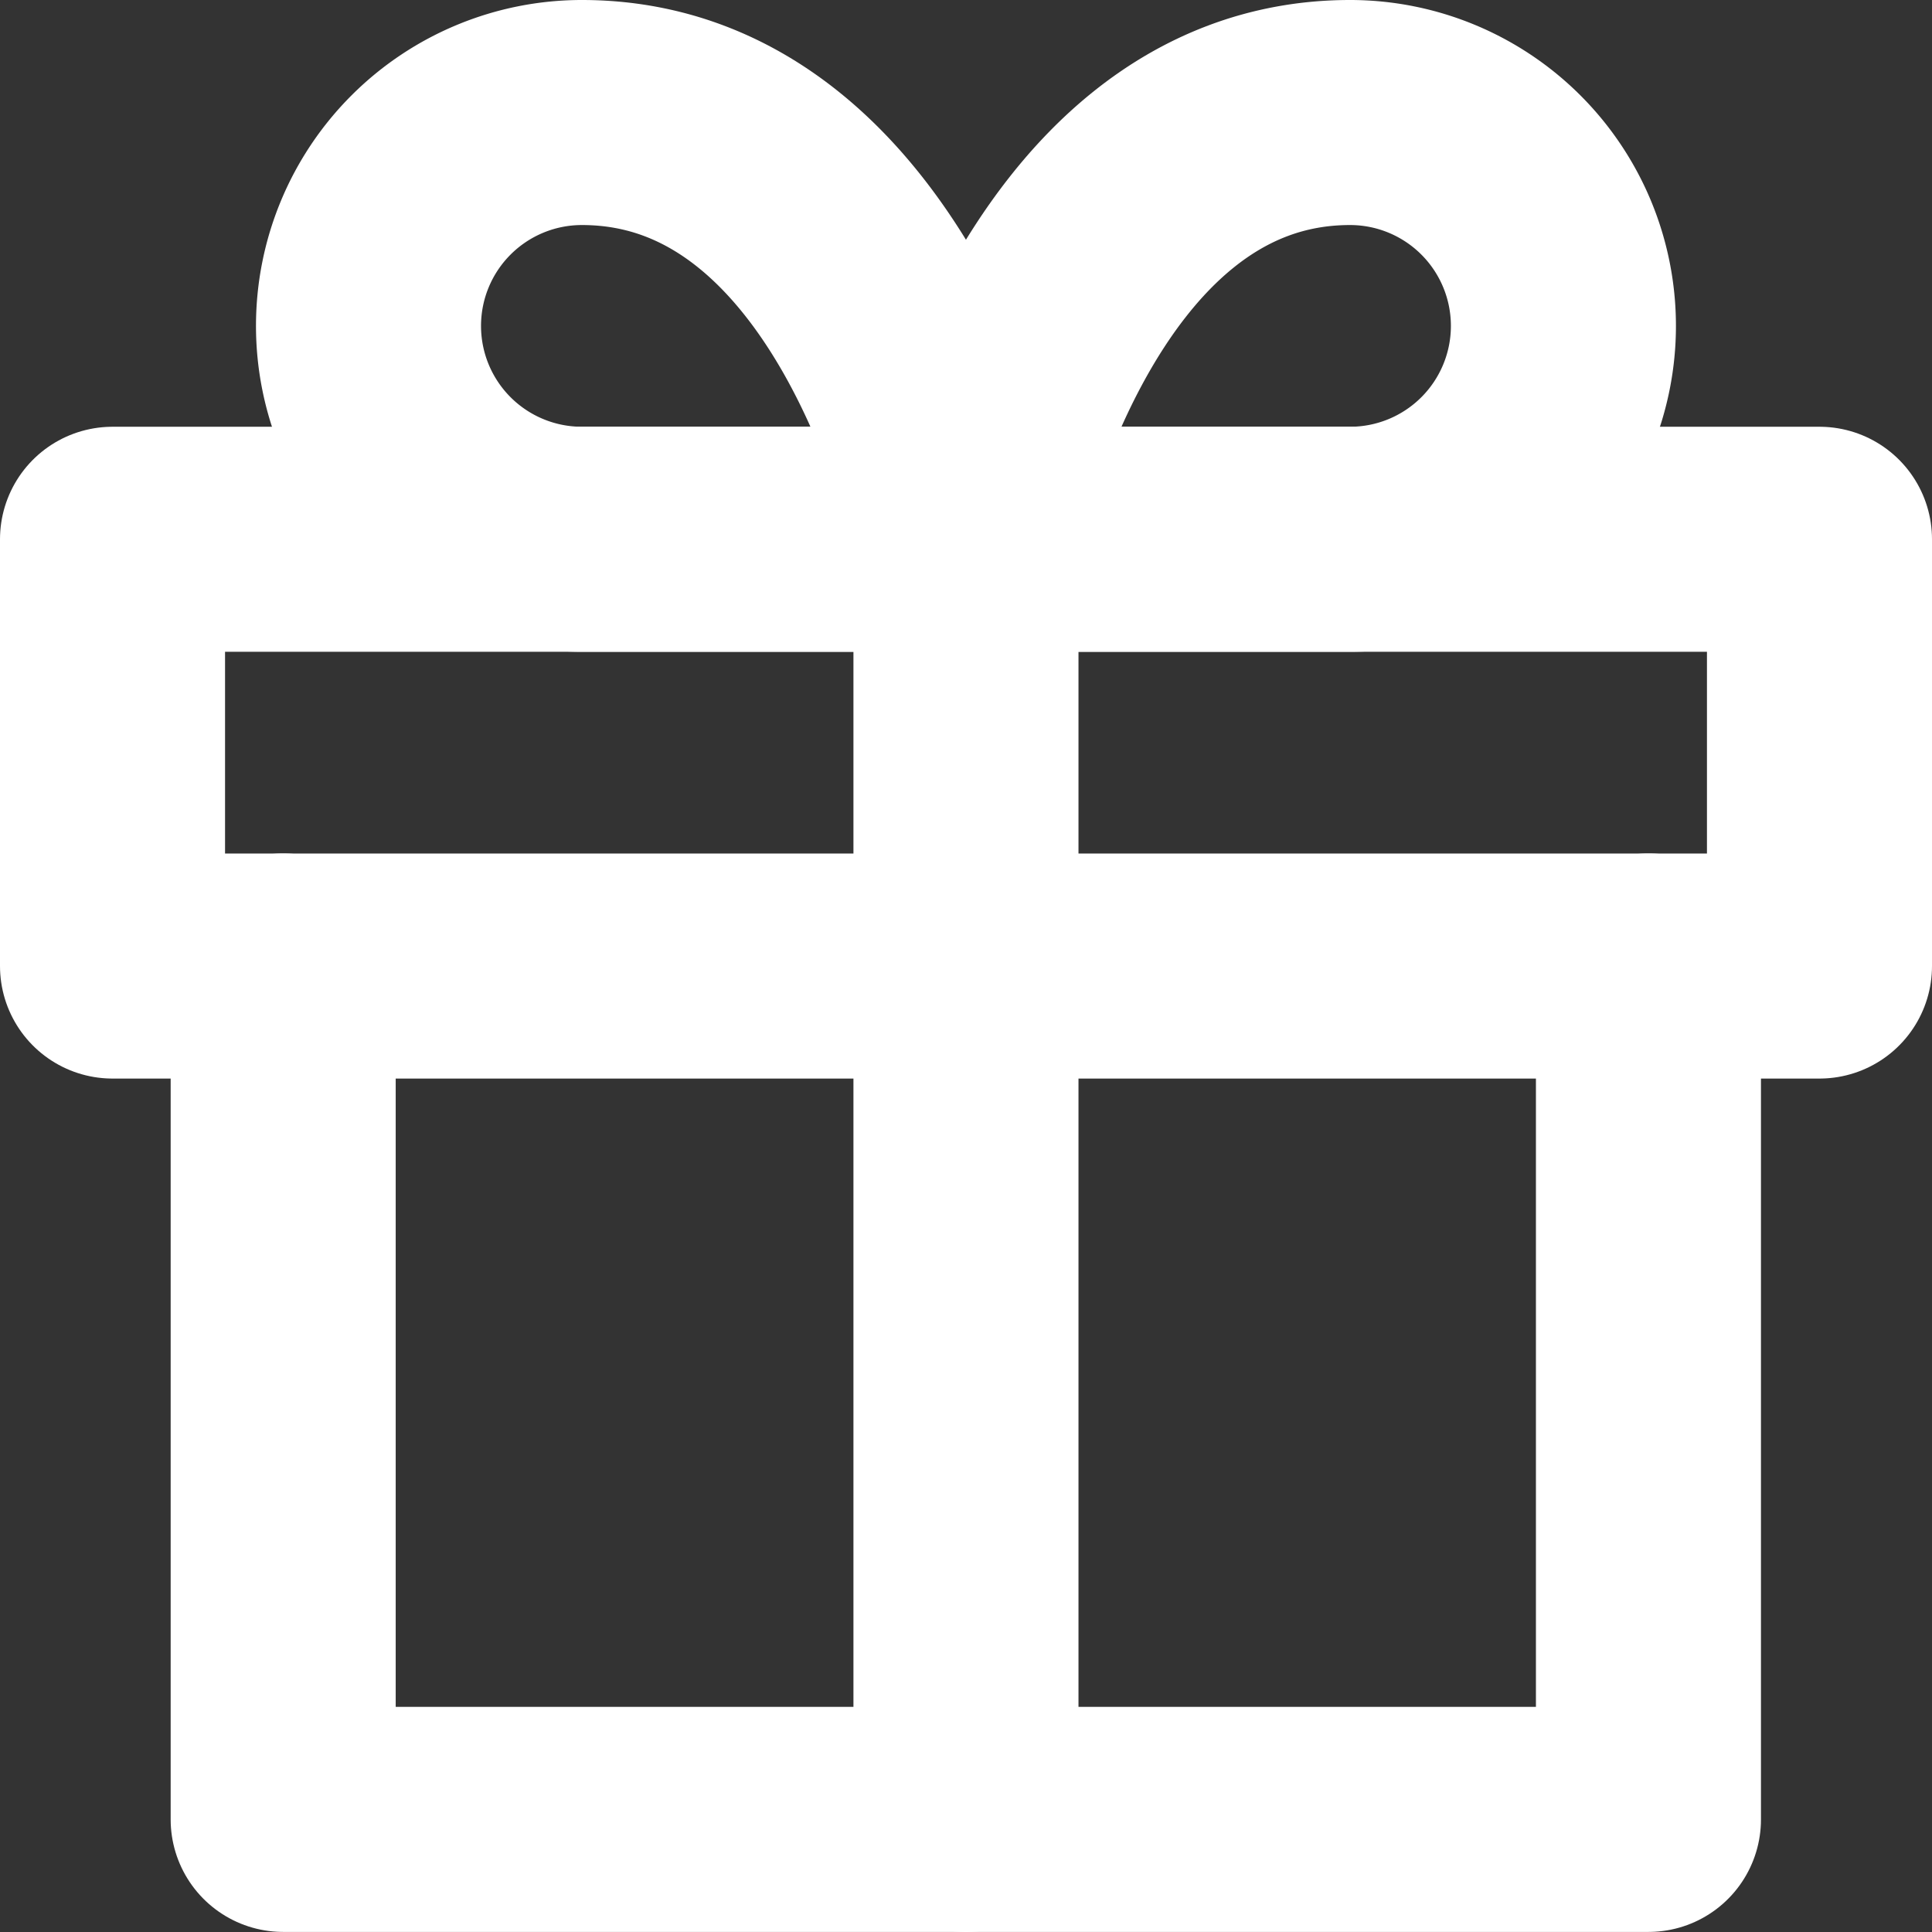 <svg xmlns="http://www.w3.org/2000/svg" width="25.755" height="25.755" viewBox="0 0 25.755 25.755">
  <rect x="0" y="0" width="25.755" height="25.755" fill="#333333" stroke="none"/>
  <g id="Icon_feather-gift" data-name="Icon feather-gift" transform="translate(1.5 1.5)">
    <path id="Path_13" data-name="Path 13" d="M24.2,18V29.377H6V18" transform="translate(-3.725 -6.623)" fill="none" stroke="#fff" stroke-linecap="round" stroke-linejoin="round" stroke-width="3"/>
    <path id="Path_14" data-name="Path 14" d="M3,10.5H25.755v5.689H3Z" transform="translate(-3 -4.811)" fill="none" stroke="#fff" stroke-linecap="round" stroke-linejoin="round" stroke-width="3"/>
    <path id="Path_15" data-name="Path 15" d="M18,27.566V10.5" transform="translate(-6.623 -4.811)" fill="none" stroke="#fff" stroke-linecap="round" stroke-linejoin="round" stroke-width="3"/>
    <path id="Path_16" data-name="Path 16" d="M15.464,8.689h-5.12a2.844,2.844,0,1,1,0-5.689C14.326,3,15.464,8.689,15.464,8.689Z" transform="translate(-4.087 -3)" fill="none" stroke="#fff" stroke-linecap="round" stroke-linejoin="round" stroke-width="3"/>
    <path id="Path_17" data-name="Path 17" d="M18,8.689h5.12A2.844,2.844,0,1,0,23.12,3C19.138,3,18,8.689,18,8.689Z" transform="translate(-6.623 -3)" fill="none" stroke="#fff" stroke-linecap="round" stroke-linejoin="round" stroke-width="3"/>
  </g>
</svg>
